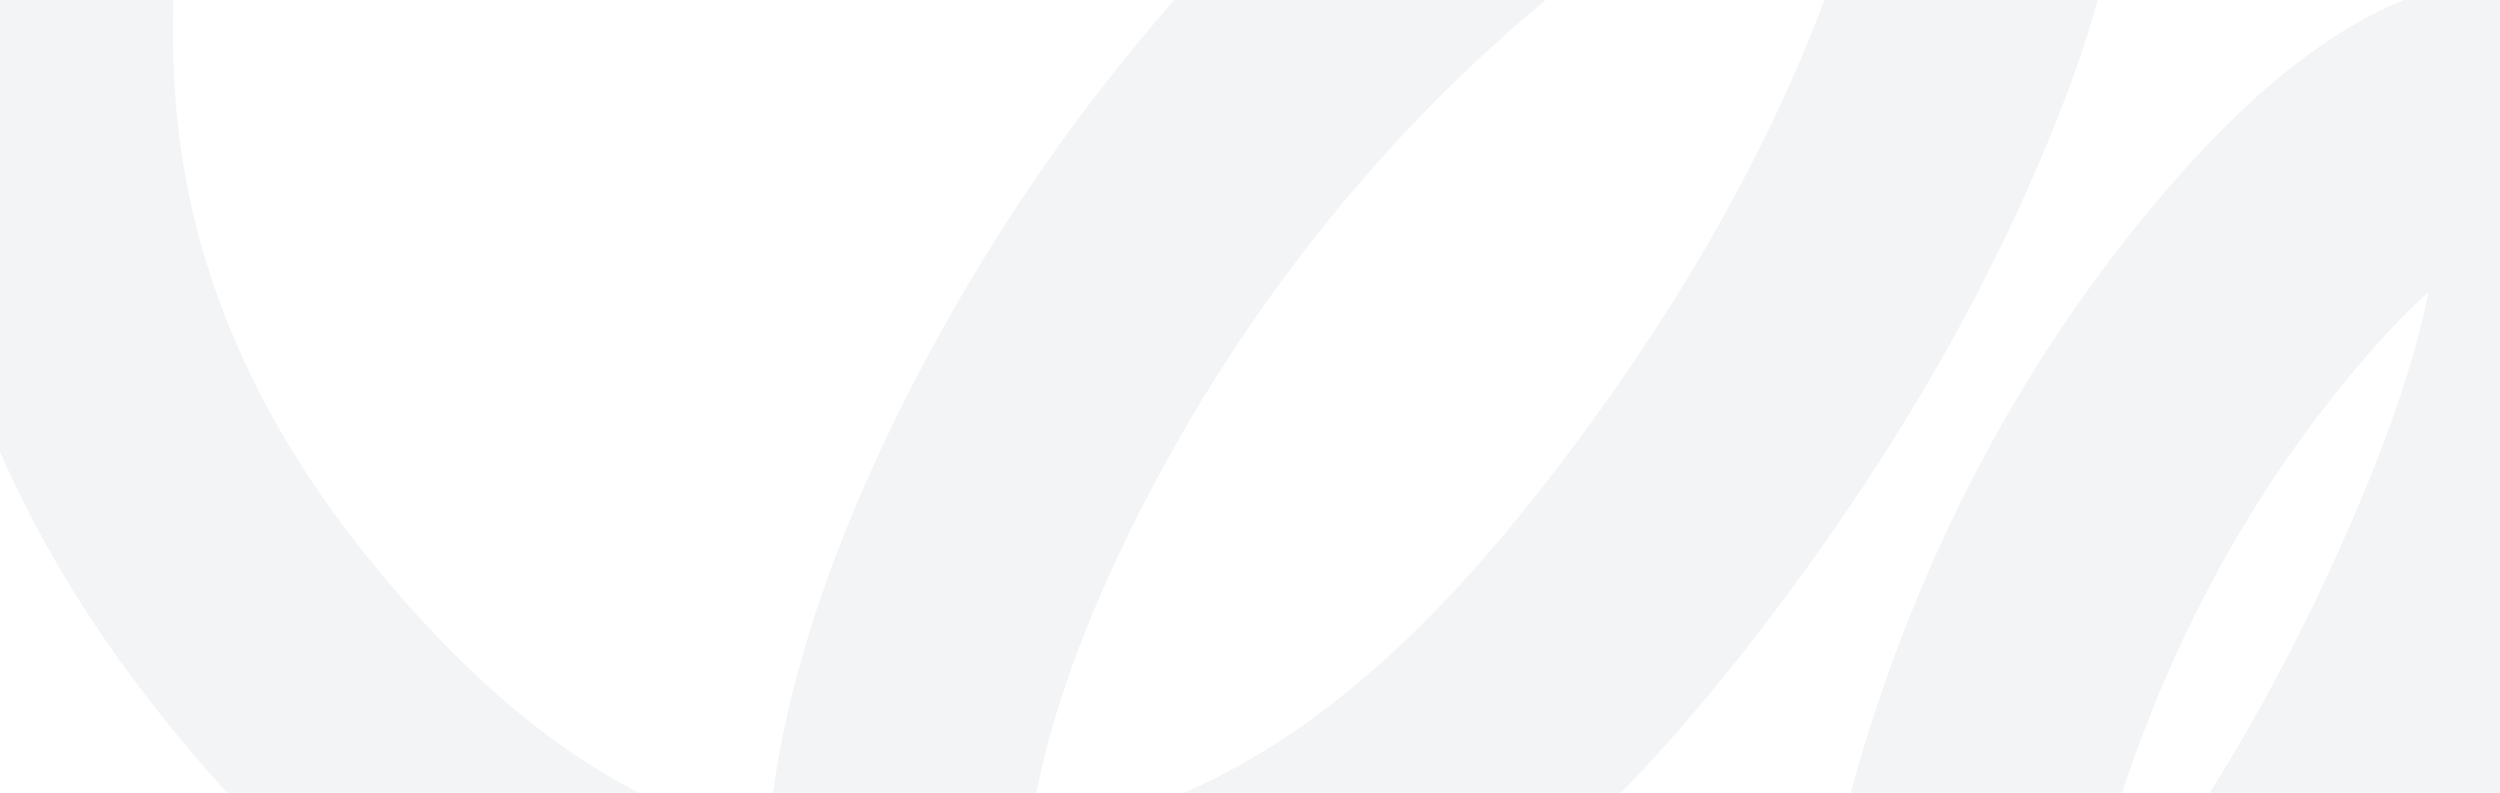 <svg width="1296" height="411" viewBox="0 0 1296 411" fill="none" xmlns="http://www.w3.org/2000/svg">
<path d="M348.235 -454.532C283.782 -438.573 220.713 -393.625 173.862 -348.445C57.811 -236.535 3.013 -64.075 28.343 94.782C41.713 178.626 78.727 254.934 130.671 321.703C181.678 387.27 248.568 451.657 326.925 482.929C419.132 519.728 525.849 515.735 618.563 481.713C719.988 444.495 795.402 368.668 859.625 285.065C918.734 208.12 970.508 122.673 1005.7 31.955C1022.23 -10.651 1039.88 -65.636 1026.24 -111.865C993.235 -223.66 803.795 -88.782 765.419 -57.71C664.744 23.805 582.532 129.149 525.414 245.428C483.096 331.577 449.075 434.655 470.572 531.446C498.549 657.416 635.82 736.774 756.202 748.064C894.392 761.024 1011.55 679.368 1100.89 581.403C1172.68 502.69 1229.96 410.658 1273.54 313.76C1301.59 251.407 1328.8 179.831 1331.87 110.321C1332.95 85.898 1328.17 51.322 1295.56 55.761C1245.8 62.533 1195.74 116.325 1166.68 151.324C1096.76 235.537 1048.58 334.564 1021.32 440.303C994.822 543.063 987.191 652.242 1038.53 749.59C1079.63 827.515 1156.39 896.457 1239.77 925.338C1303.47 947.402 1373.59 937.472 1434.81 912.104C1574.56 854.197 1681.42 722.153 1752.61 592.923C1762.39 575.159 1778.26 547.798 1780.02 525.991C1780.65 518.115 1774.64 518.308 1768.62 520.319C1749.23 526.804 1731.79 541.241 1716.84 554.37C1675.34 590.835 1639.88 633.037 1601.66 672.738" stroke="#E4E6EA" stroke-opacity="0.43" stroke-width="134.763" stroke-linecap="round"/>
</svg>
